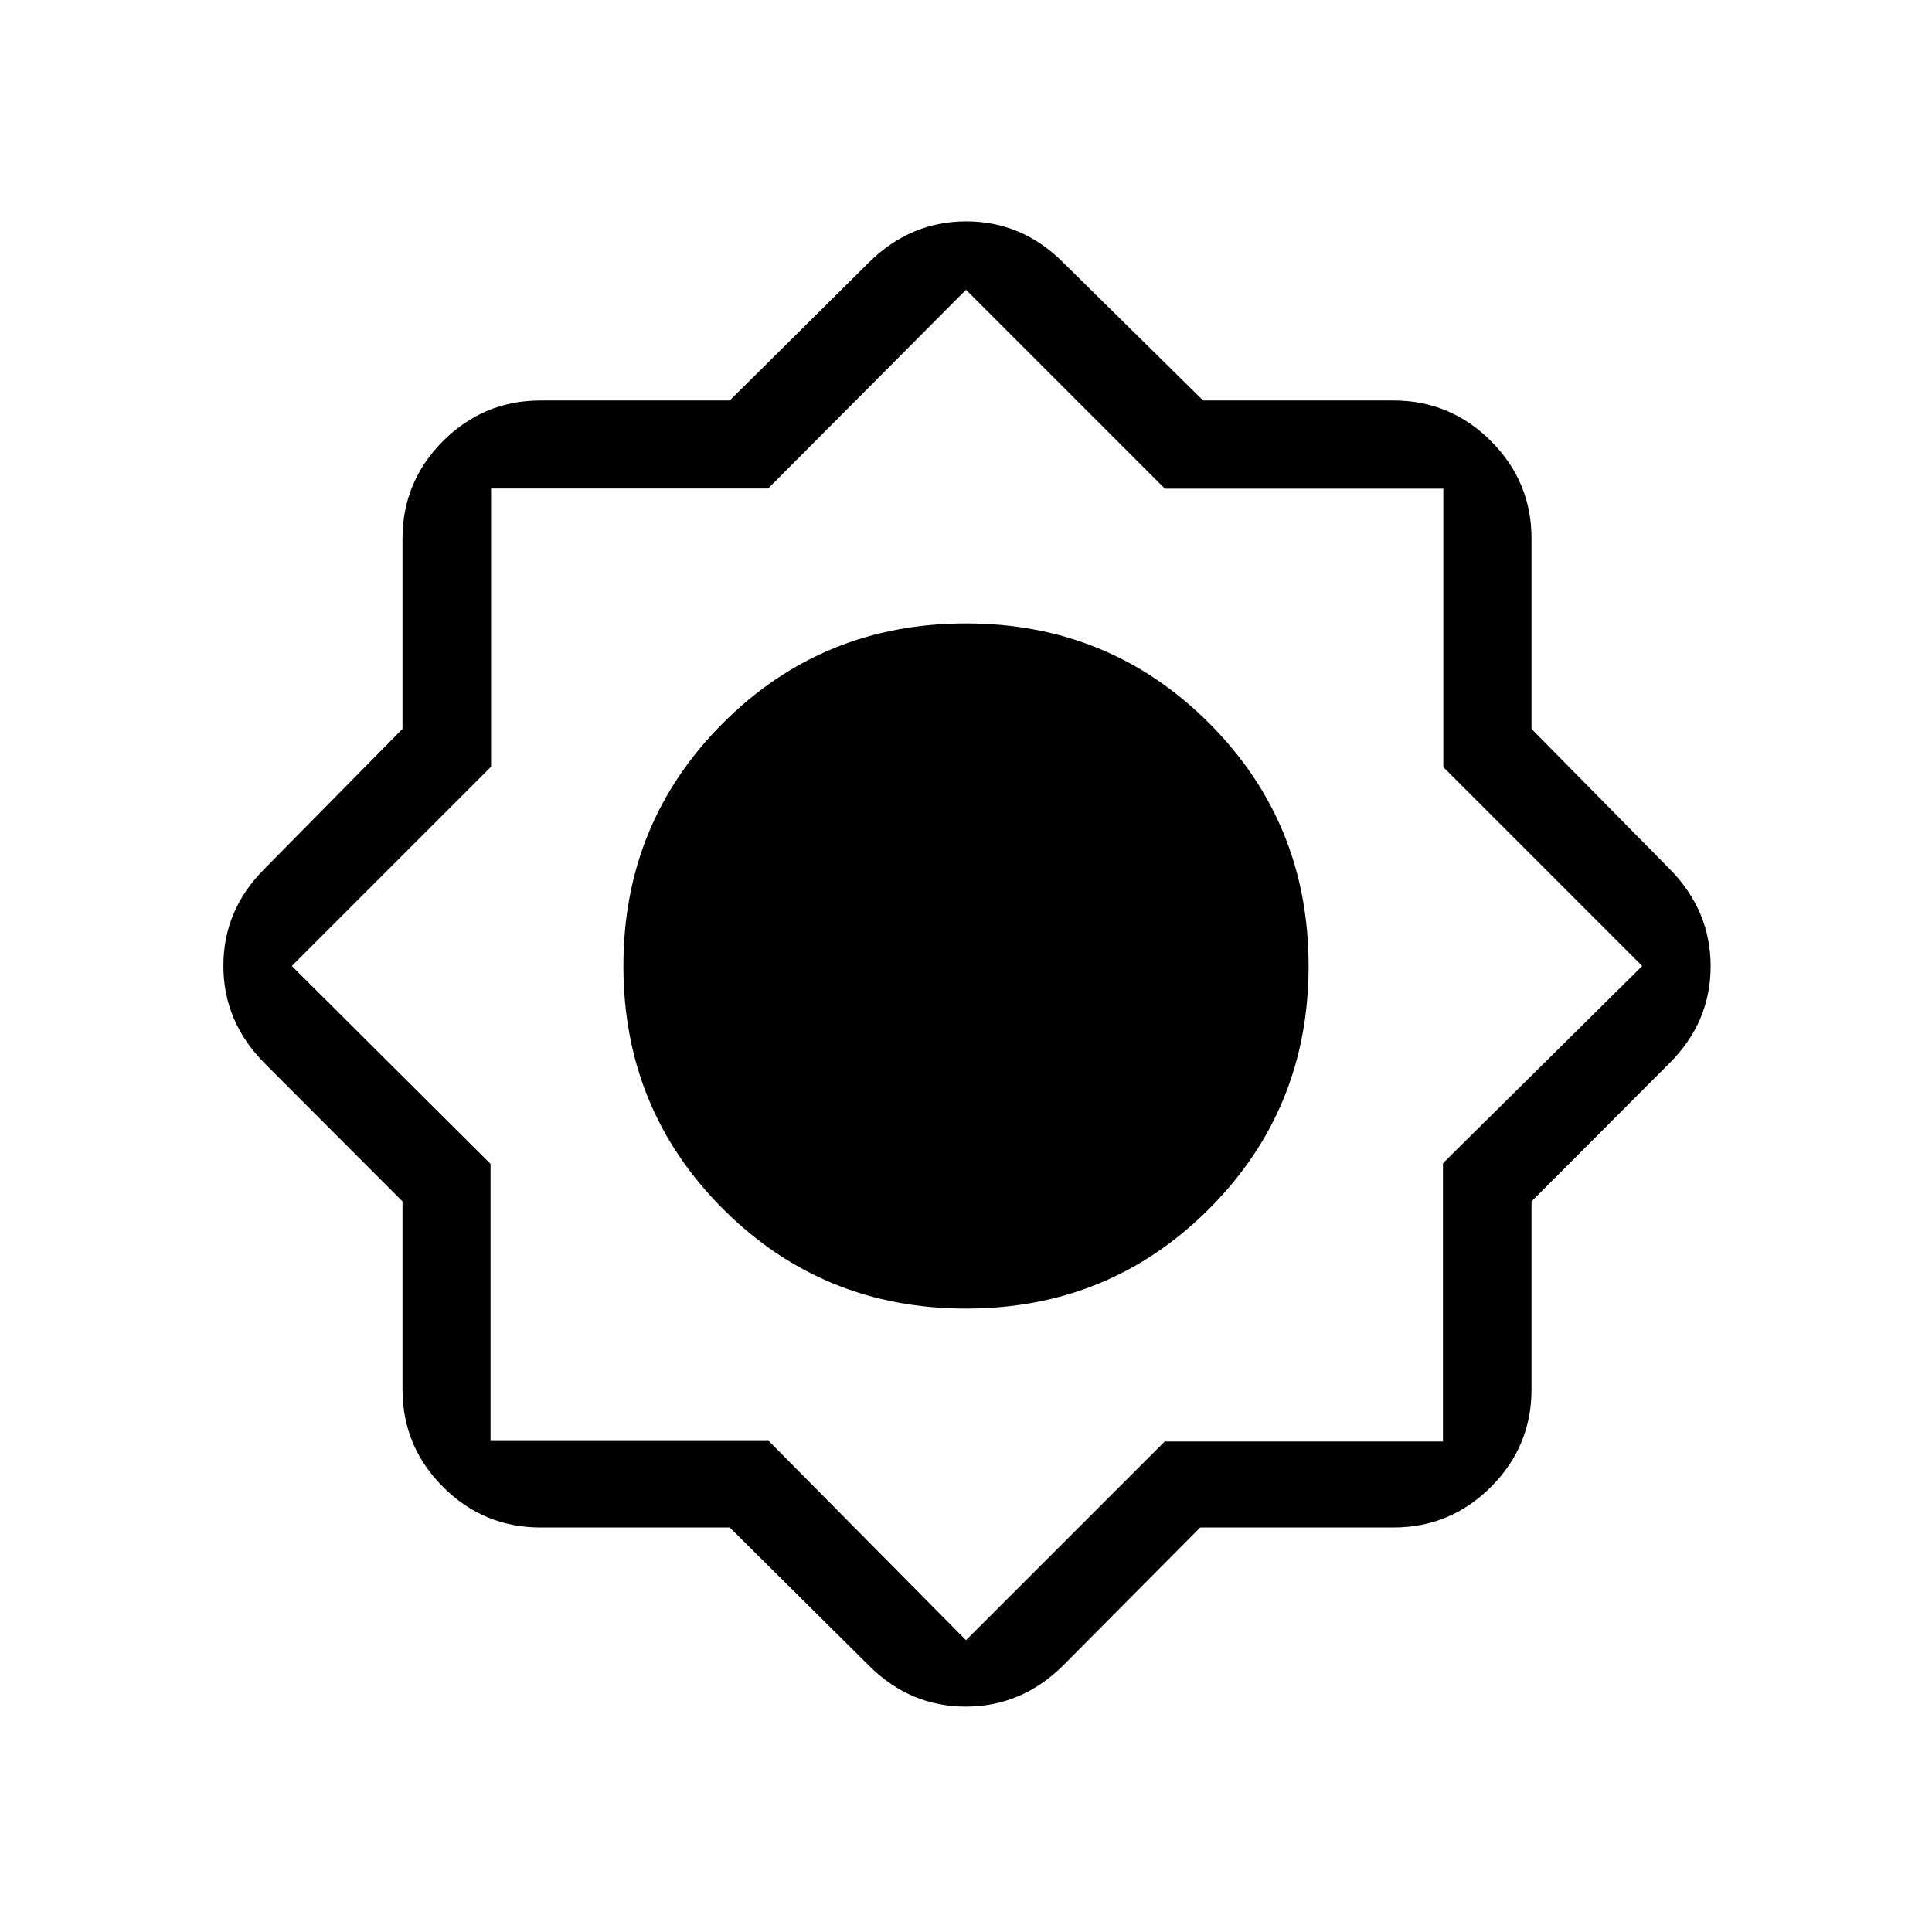 <svg xmlns="http://www.w3.org/2000/svg" height="20" viewBox="0 -960 960 960" width="20"><path d="M362.606-201h-93.991q-28.304 0-48.459-20.156Q200-241.311 200-269.615v-93.415l-68.616-68.739Q111-452.396 111-480.121q0-27.725 20.384-48.11L200-597.818v-94.567q0-28.304 20.156-48.459Q240.311-761 268.615-761h93.991l69.163-68.616Q452.396-850 480.121-850q27.725 0 48.11 20.384L597.818-761h94.567q28.304 0 48.459 20.156Q761-720.689 761-692.385v94.567l68.616 69.587Q850-507.604 850-479.879q0 27.725-20.384 48.11L761-363.03v93.415q0 28.304-20.156 48.459Q720.689-201 692.385-201h-96.024l-68.13 68.616Q507.604-112 479.879-112q-27.725 0-48.11-20.384L362.606-201ZM480-309.769q-71.231 0-120.731-49.5T309.769-480q0-71.231 49.5-120.731T480-650.231q71.231 0 120.731 49.5T650.231-480q0 71.231-49.5 120.731T480-309.769ZM480-145l98.75-98.75H717V-382l99-98-98.824-98.824v-138.352H578.824L480-816l-98.333 98.75H244V-579l-99 99 98.75 98.333V-244H382l98 99Z"/></svg>